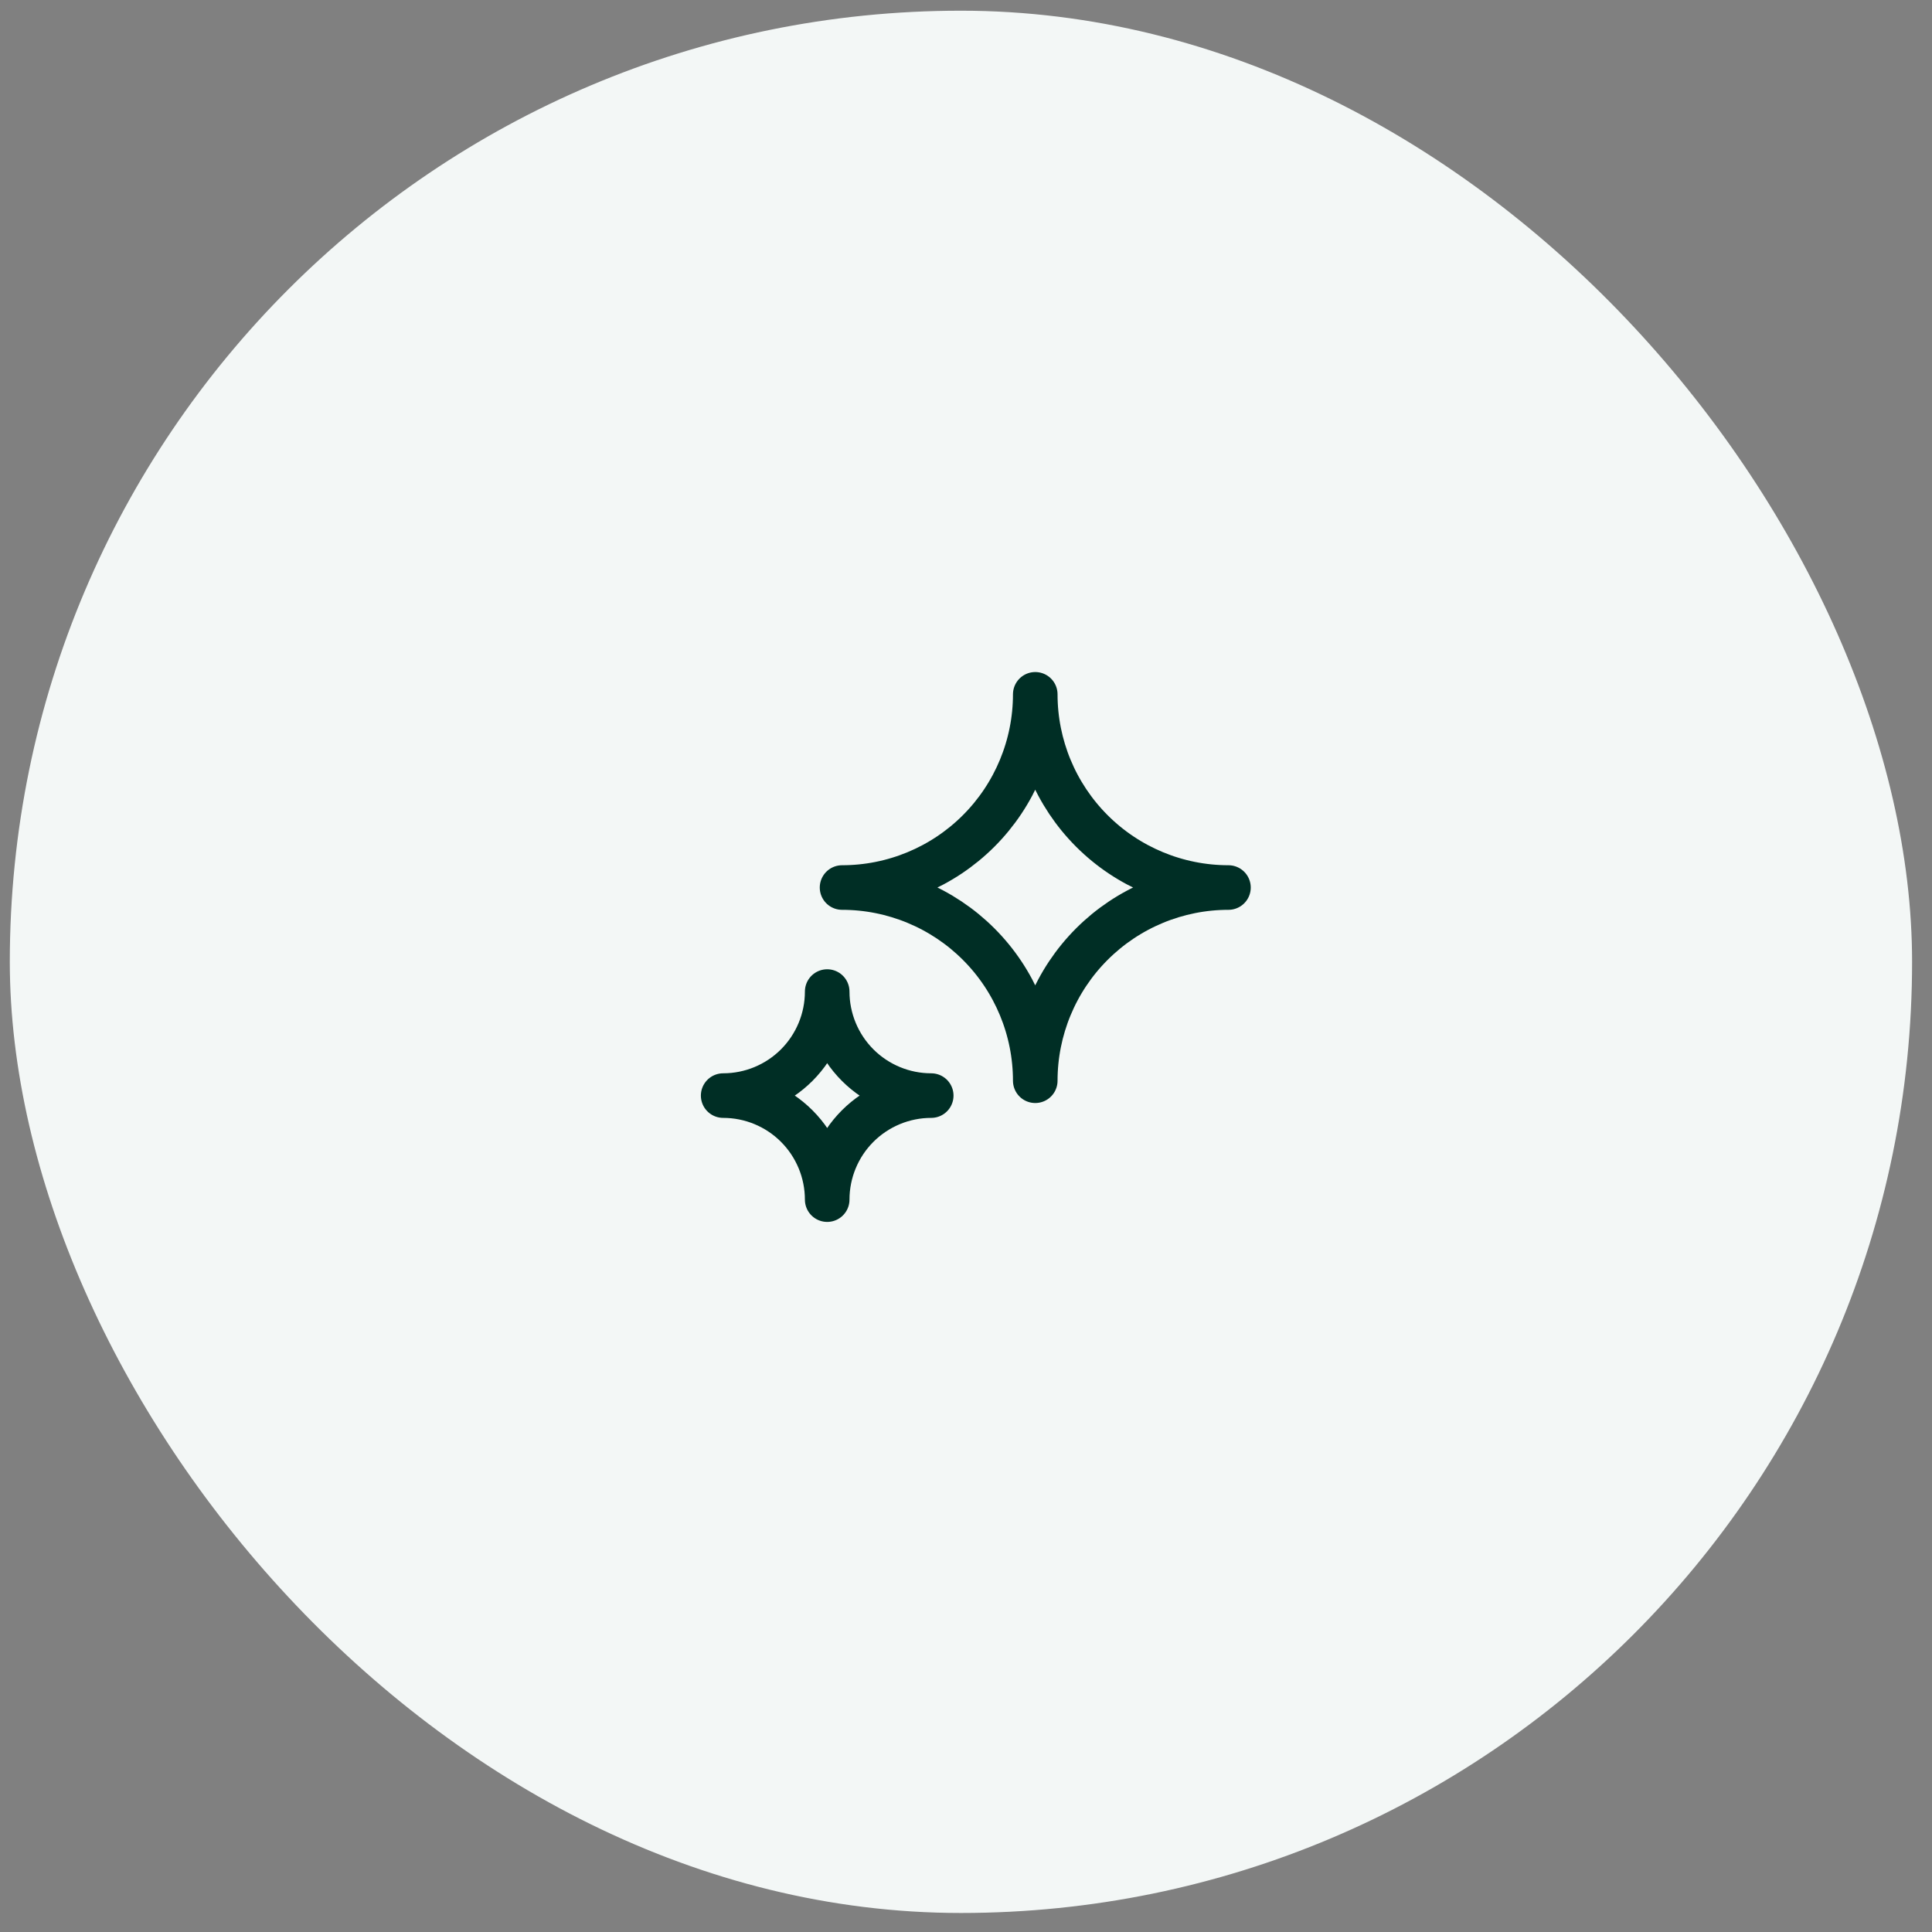 <svg width="65" height="65" viewBox="0 0 65 65" fill="none" xmlns="http://www.w3.org/2000/svg">
<rect x="0" y="0" width="65" height="65" fill="#808080" stroke="none"/>
<rect x="0.33" y="0.36" width="64" height="64" rx="32" fill="#F3F7F6"/>
<g clip-path="url(#clip0_18002_1936)">
<g clip-path="url(#clip1_18002_1936)">
<path d="M28.33 29.86C30.054 29.86 31.707 29.175 32.926 27.956C34.145 26.737 34.83 25.084 34.83 23.36C34.83 25.084 35.515 26.737 36.734 27.956C37.953 29.175 39.606 29.86 41.33 29.86C39.606 29.86 37.953 30.545 36.734 31.764C35.515 32.983 34.83 34.636 34.83 36.36C34.83 34.636 34.145 32.983 32.926 31.764C31.707 30.545 30.054 29.86 28.33 29.86ZM24.33 36.86C25.258 36.86 26.149 36.491 26.805 35.835C27.461 35.178 27.83 34.288 27.83 33.36C27.83 34.288 28.199 35.178 28.855 35.835C29.512 36.491 30.402 36.86 31.33 36.86C30.402 36.86 29.512 37.229 28.855 37.885C28.199 38.541 27.83 39.432 27.83 40.36C27.83 39.432 27.461 38.541 26.805 37.885C26.149 37.229 25.258 36.86 24.33 36.86Z" stroke="#002E25" stroke-width="1.5" stroke-linecap="round" stroke-linejoin="round"/>
</g>
</g>
<defs>
<clipPath id="clip0_18002_1936">
<rect width="32" height="32" fill="white" transform="translate(16.33 16.36)"/>
</clipPath>
<clipPath id="clip1_18002_1936">
<rect width="32" height="32" fill="white" transform="translate(16.33 16.36)"/>
</clipPath>
</defs>
</svg>
